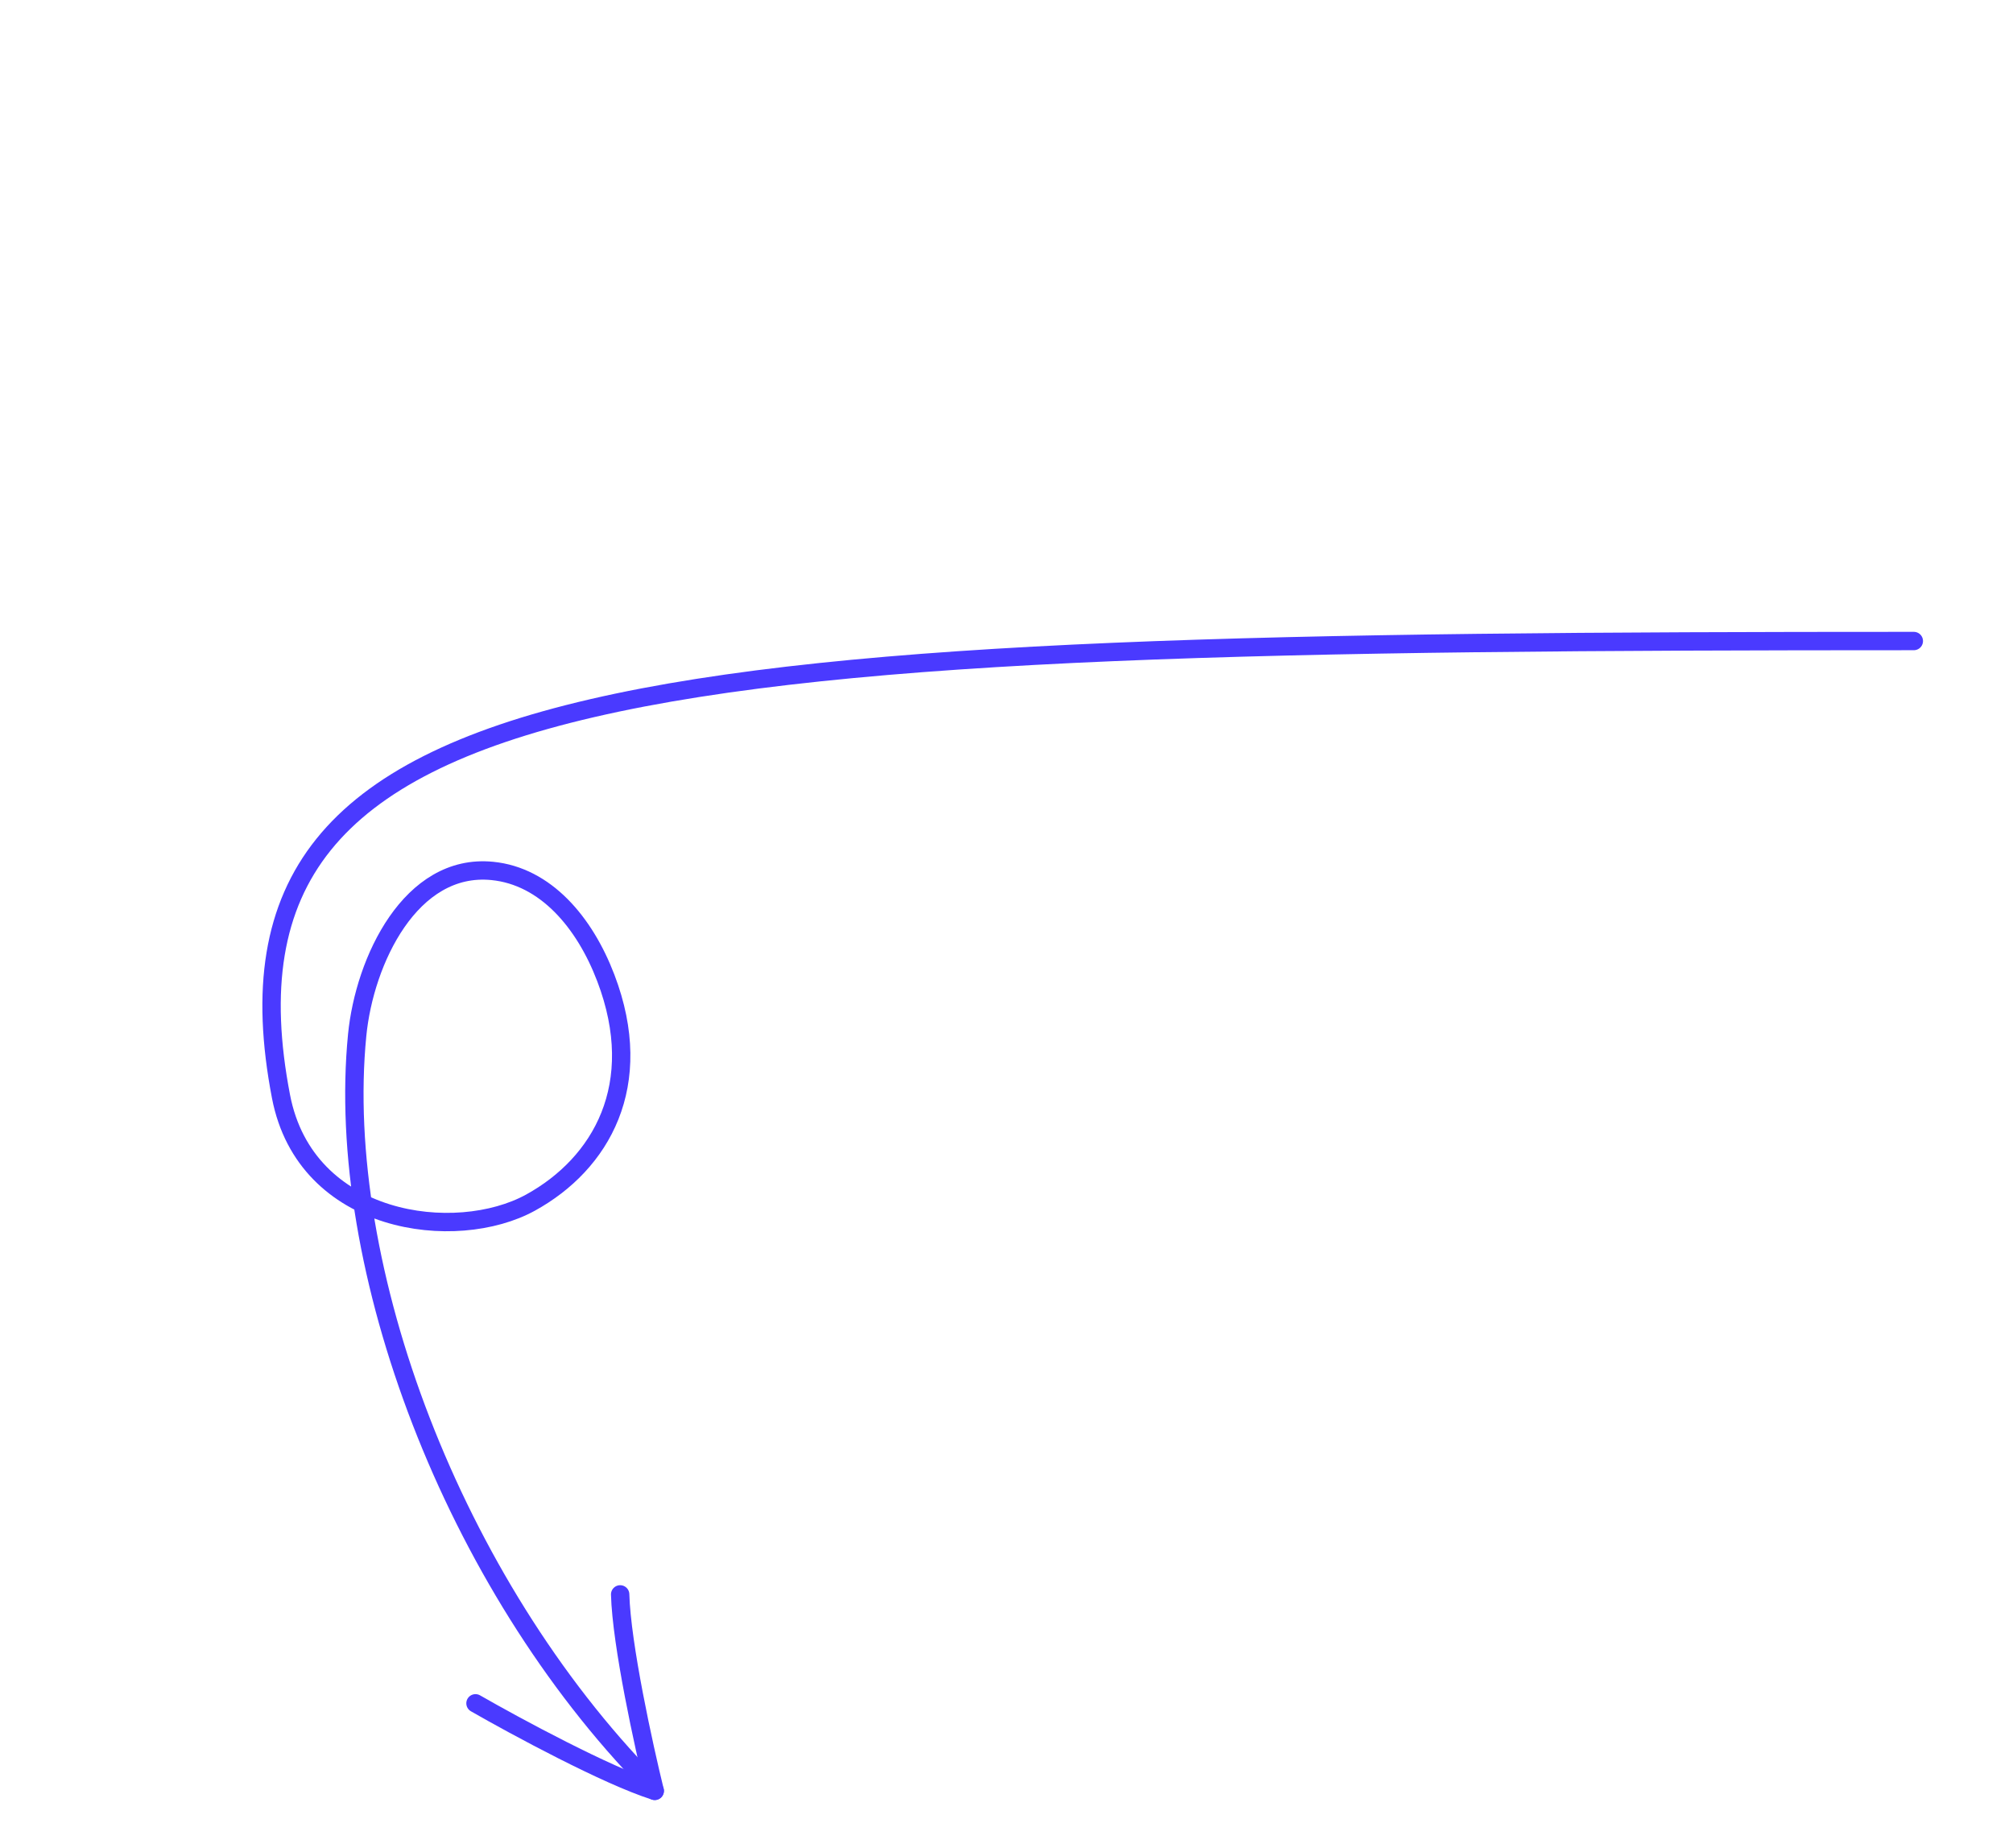 <svg width="548" height="503" viewBox="0 0 548 503" fill="none" xmlns="http://www.w3.org/2000/svg">
<path d="M521 174.501C176.759 174.501 54.036 181.884 76.5 298.5C83.242 333.5 124.17 338.534 144.442 327.367C163.587 316.821 176.034 295.396 164.931 266.246C159.144 251.052 148.514 238.512 133.995 237.083C111.814 234.901 99.229 261.46 97.233 281.781C91.005 345.199 123.427 430.818 176.759 485.345" stroke="#4A3AFF" stroke-width="5" stroke-linecap="round"/>
<path d="M129.443 463.678C140.311 469.916 165.285 483.415 178.239 487.506" stroke="#4A3AFF" stroke-width="5" stroke-linecap="round"/>
<path d="M178.24 487.506C175.249 475.337 169.179 447.604 168.828 434.025" stroke="#4A3AFF" stroke-width="5" stroke-linecap="round"/>
</svg>
